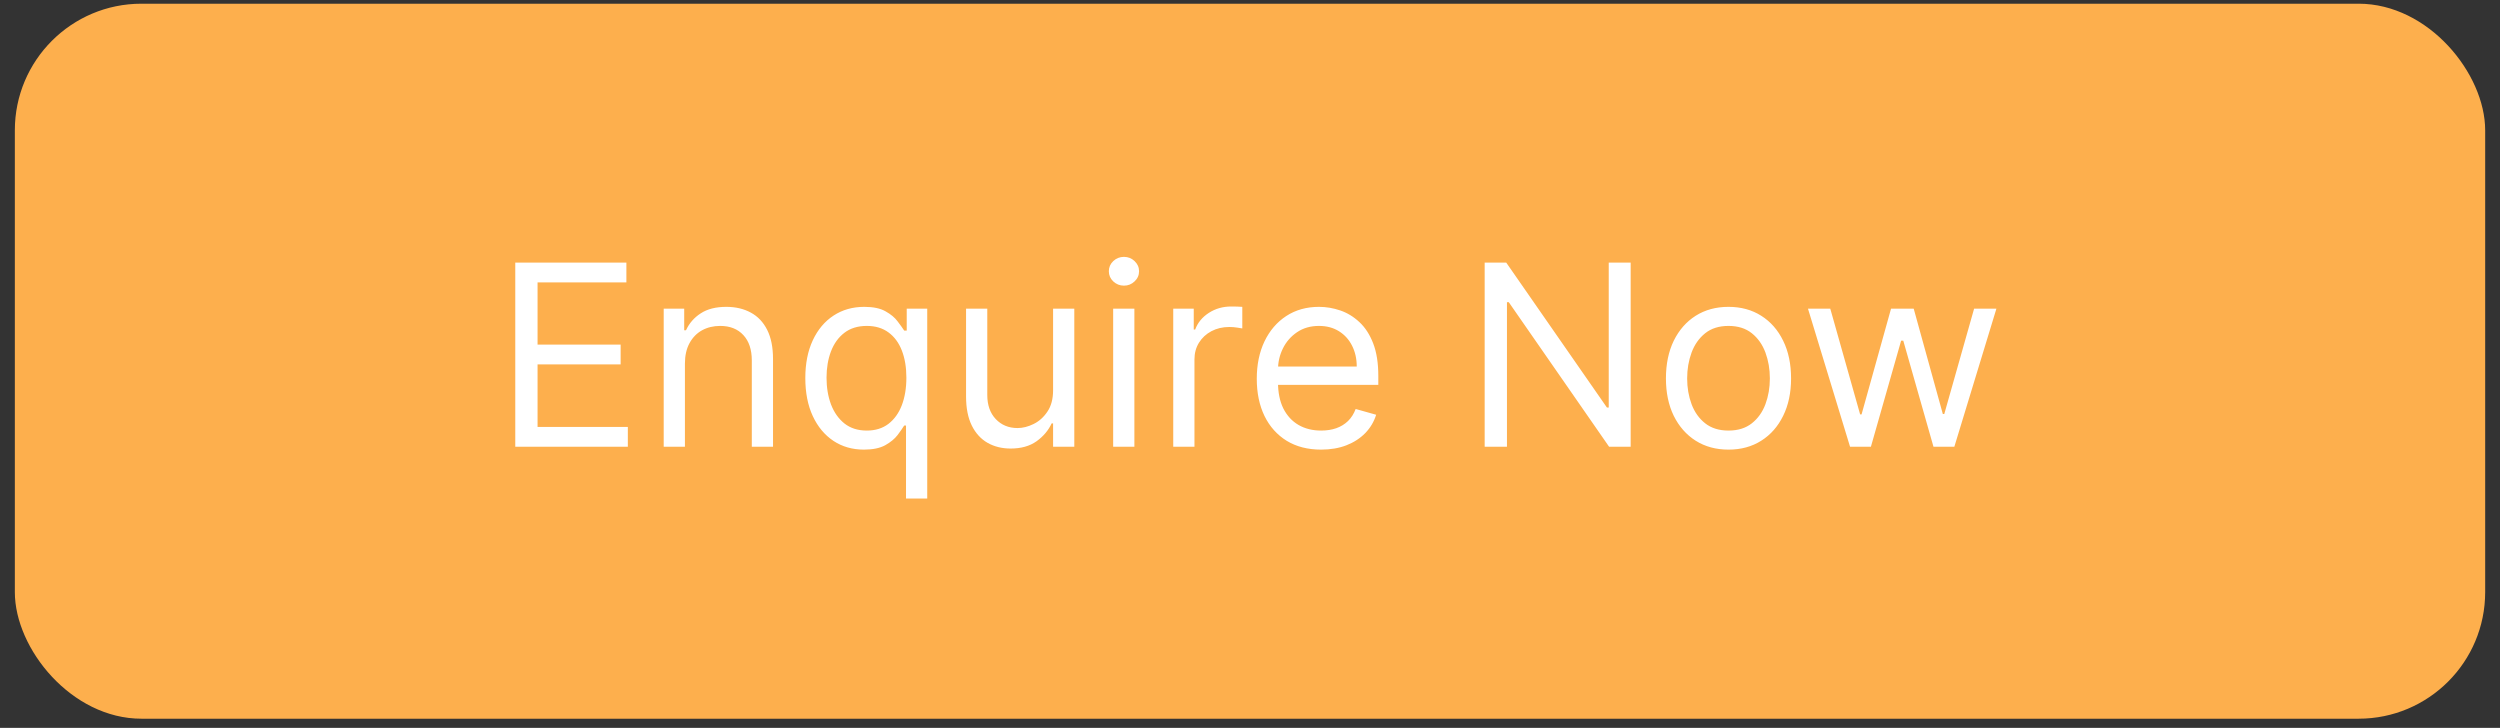 <svg width="158" height="46" viewBox="0 0 158 46" fill="none" xmlns="http://www.w3.org/2000/svg">
<rect x="0" y="0" width="158" height="46" fill="#333333" stroke="none"/>
<rect x="0.938" y="0.234" width="156.125" height="45.188" rx="8" fill="#FDAF4D"/>
<path d="M32.565 28.234V16.598H39.588V17.848H33.974V21.78H39.224V23.03H33.974V26.984H39.679V28.234H32.565ZM43.287 22.984V28.234H41.946V19.507H43.242V20.871H43.355C43.56 20.428 43.87 20.072 44.287 19.803C44.704 19.53 45.242 19.393 45.901 19.393C46.492 19.393 47.008 19.515 47.452 19.757C47.895 19.996 48.24 20.359 48.486 20.848C48.732 21.333 48.855 21.947 48.855 22.689V28.234H47.514V22.78C47.514 22.094 47.336 21.56 46.98 21.178C46.624 20.791 46.135 20.598 45.514 20.598C45.086 20.598 44.704 20.691 44.367 20.876C44.033 21.062 43.77 21.333 43.577 21.689C43.383 22.045 43.287 22.477 43.287 22.984ZM57.26 31.507V26.893H57.146C57.048 27.053 56.908 27.253 56.726 27.496C56.544 27.734 56.285 27.948 55.947 28.138C55.61 28.323 55.161 28.416 54.601 28.416C53.874 28.416 53.231 28.233 52.675 27.865C52.118 27.494 51.682 26.971 51.368 26.297C51.053 25.619 50.896 24.818 50.896 23.893C50.896 22.977 51.053 22.181 51.368 21.507C51.682 20.833 52.12 20.312 52.68 19.945C53.241 19.577 53.889 19.393 54.624 19.393C55.192 19.393 55.641 19.488 55.97 19.678C56.303 19.863 56.557 20.075 56.731 20.314C56.91 20.549 57.048 20.742 57.146 20.893H57.305V19.507H58.601V31.507H57.26ZM54.783 27.212C55.321 27.212 55.775 27.072 56.146 26.791C56.517 26.507 56.8 26.115 56.993 25.615C57.186 25.111 57.283 24.53 57.283 23.871C57.283 23.219 57.188 22.649 56.999 22.16C56.809 21.668 56.529 21.285 56.158 21.013C55.786 20.736 55.328 20.598 54.783 20.598C54.215 20.598 53.741 20.744 53.362 21.035C52.987 21.323 52.705 21.715 52.516 22.212C52.33 22.704 52.237 23.257 52.237 23.871C52.237 24.492 52.332 25.056 52.521 25.564C52.715 26.068 52.999 26.469 53.374 26.768C53.752 27.064 54.222 27.212 54.783 27.212ZM66.555 24.666V19.507H67.896V28.234H66.555V26.757H66.465C66.26 27.2 65.942 27.577 65.51 27.888C65.078 28.195 64.533 28.348 63.874 28.348C63.328 28.348 62.843 28.229 62.419 27.99C61.995 27.748 61.661 27.384 61.419 26.899C61.177 26.41 61.055 25.795 61.055 25.053V19.507H62.396V24.962C62.396 25.598 62.574 26.106 62.93 26.484C63.29 26.863 63.749 27.053 64.305 27.053C64.639 27.053 64.978 26.967 65.322 26.797C65.671 26.626 65.963 26.365 66.197 26.013C66.436 25.66 66.555 25.212 66.555 24.666ZM70.352 28.234V19.507H71.693V28.234H70.352ZM71.034 18.053C70.773 18.053 70.547 17.963 70.358 17.785C70.172 17.608 70.079 17.393 70.079 17.143C70.079 16.893 70.172 16.68 70.358 16.501C70.547 16.323 70.773 16.234 71.034 16.234C71.296 16.234 71.519 16.323 71.704 16.501C71.894 16.68 71.989 16.893 71.989 17.143C71.989 17.393 71.894 17.608 71.704 17.785C71.519 17.963 71.296 18.053 71.034 18.053ZM74.149 28.234V19.507H75.445V20.825H75.535C75.695 20.393 75.983 20.043 76.399 19.774C76.816 19.505 77.285 19.371 77.808 19.371C77.907 19.371 78.03 19.373 78.178 19.376C78.325 19.38 78.437 19.386 78.513 19.393V20.757C78.467 20.746 78.363 20.729 78.2 20.706C78.041 20.68 77.873 20.666 77.695 20.666C77.27 20.666 76.892 20.755 76.558 20.933C76.229 21.108 75.967 21.35 75.774 21.66C75.585 21.967 75.49 22.318 75.49 22.712V28.234H74.149ZM83.496 28.416C82.655 28.416 81.93 28.231 81.32 27.859C80.713 27.484 80.246 26.962 79.916 26.291C79.59 25.617 79.428 24.833 79.428 23.939C79.428 23.045 79.59 22.257 79.916 21.575C80.246 20.89 80.704 20.356 81.291 19.973C81.882 19.587 82.572 19.393 83.359 19.393C83.814 19.393 84.263 19.469 84.706 19.621C85.149 19.772 85.553 20.018 85.916 20.359C86.28 20.697 86.57 21.143 86.785 21.7C87.001 22.257 87.109 22.943 87.109 23.757V24.325H80.382V23.166H85.746C85.746 22.674 85.647 22.234 85.45 21.848C85.257 21.462 84.981 21.157 84.621 20.933C84.265 20.71 83.844 20.598 83.359 20.598C82.825 20.598 82.363 20.731 81.973 20.996C81.587 21.257 81.289 21.598 81.081 22.018C80.873 22.439 80.769 22.89 80.769 23.371V24.143C80.769 24.803 80.882 25.361 81.109 25.82C81.34 26.274 81.66 26.621 82.07 26.859C82.479 27.094 82.954 27.212 83.496 27.212C83.848 27.212 84.166 27.162 84.45 27.064C84.738 26.962 84.986 26.81 85.195 26.609C85.403 26.405 85.564 26.151 85.678 25.848L86.973 26.212C86.837 26.651 86.608 27.037 86.285 27.371C85.963 27.7 85.566 27.958 85.092 28.143C84.619 28.325 84.087 28.416 83.496 28.416ZM103.058 16.598V28.234H101.695L95.354 19.098H95.24V28.234H93.831V16.598H95.195L101.558 25.757H101.672V16.598H103.058ZM109.241 28.416C108.454 28.416 107.762 28.229 107.168 27.854C106.577 27.479 106.115 26.954 105.781 26.28C105.452 25.606 105.287 24.818 105.287 23.916C105.287 23.007 105.452 22.213 105.781 21.535C106.115 20.858 106.577 20.331 107.168 19.956C107.762 19.581 108.454 19.393 109.241 19.393C110.029 19.393 110.719 19.581 111.31 19.956C111.904 20.331 112.366 20.858 112.696 21.535C113.029 22.213 113.196 23.007 113.196 23.916C113.196 24.818 113.029 25.606 112.696 26.28C112.366 26.954 111.904 27.479 111.31 27.854C110.719 28.229 110.029 28.416 109.241 28.416ZM109.241 27.212C109.84 27.212 110.332 27.058 110.719 26.751C111.105 26.445 111.391 26.041 111.577 25.541C111.762 25.041 111.855 24.5 111.855 23.916C111.855 23.333 111.762 22.789 111.577 22.285C111.391 21.782 111.105 21.375 110.719 21.064C110.332 20.753 109.84 20.598 109.241 20.598C108.643 20.598 108.151 20.753 107.764 21.064C107.378 21.375 107.092 21.782 106.906 22.285C106.721 22.789 106.628 23.333 106.628 23.916C106.628 24.5 106.721 25.041 106.906 25.541C107.092 26.041 107.378 26.445 107.764 26.751C108.151 27.058 108.643 27.212 109.241 27.212ZM116.923 28.234L114.264 19.507H115.673L117.56 26.189H117.651L119.514 19.507H120.946L122.787 26.166H122.878L124.764 19.507H126.173L123.514 28.234H122.196L120.287 21.53H120.151L118.241 28.234H116.923Z" fill="white"/>
</svg>
